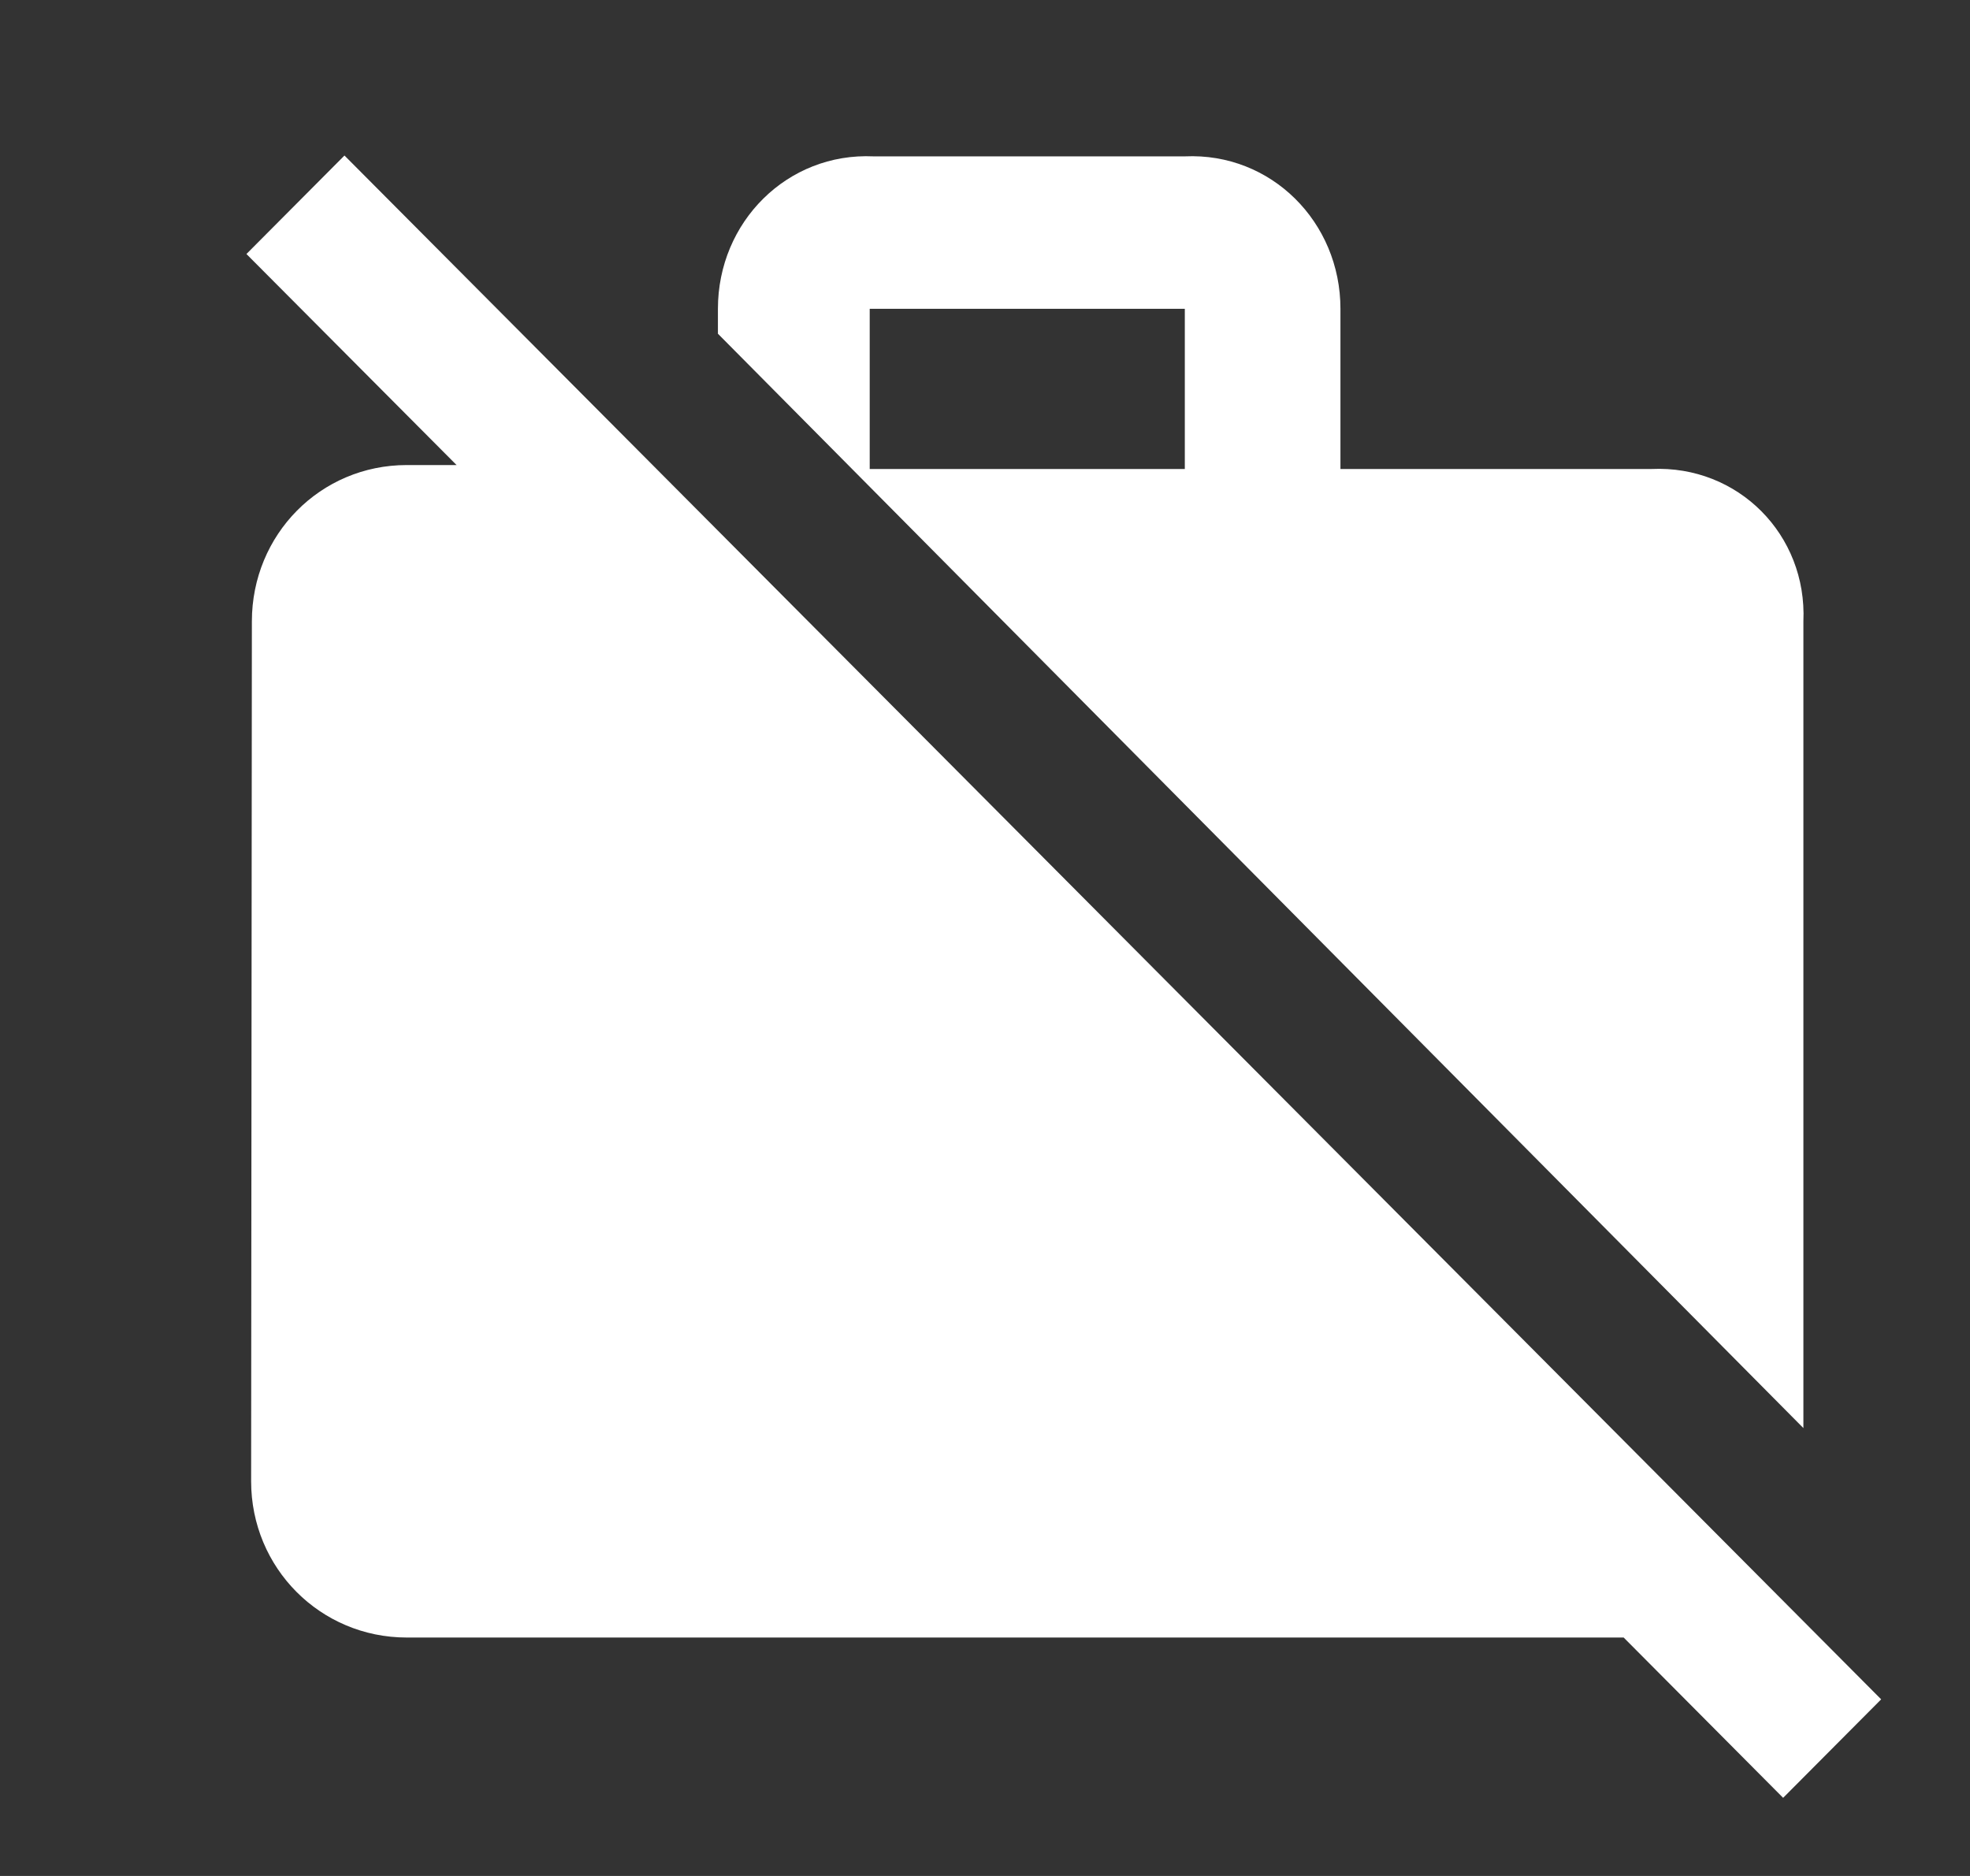 <svg width="21" height="20" viewBox="0 0 21 20" fill="none" xmlns="http://www.w3.org/2000/svg">
<rect x="0" y="0" width="21" height="20" fill="#333333" stroke="none"/>
<g clip-path="url(#clip0_966_2247)">
<path d="M20.053 18.117L18.842 16.9L6.957 4.958L3.672 1.658L2.627 2.708L4.867 4.958H4.336C3.415 4.958 2.685 5.7 2.685 6.625L2.677 15.792C2.677 16.717 3.415 17.458 4.336 17.458H17.308L19.008 19.167L20.053 18.117ZM19.224 6.625C19.265 5.7 18.527 4.958 17.606 5H14.289V3.292C14.289 2.367 13.55 1.625 12.63 1.667H9.312C8.392 1.625 7.653 2.367 7.653 3.292V3.558L19.224 15.225V6.625ZM12.63 5H9.271V3.292H12.63V5Z" fill="white"/>
</g>
<defs>
<clipPath id="clip0_966_2247">
<rect width="19.906" height="20" fill="white" transform="translate(0.977)"/>
</clipPath>
</defs>
</svg>
